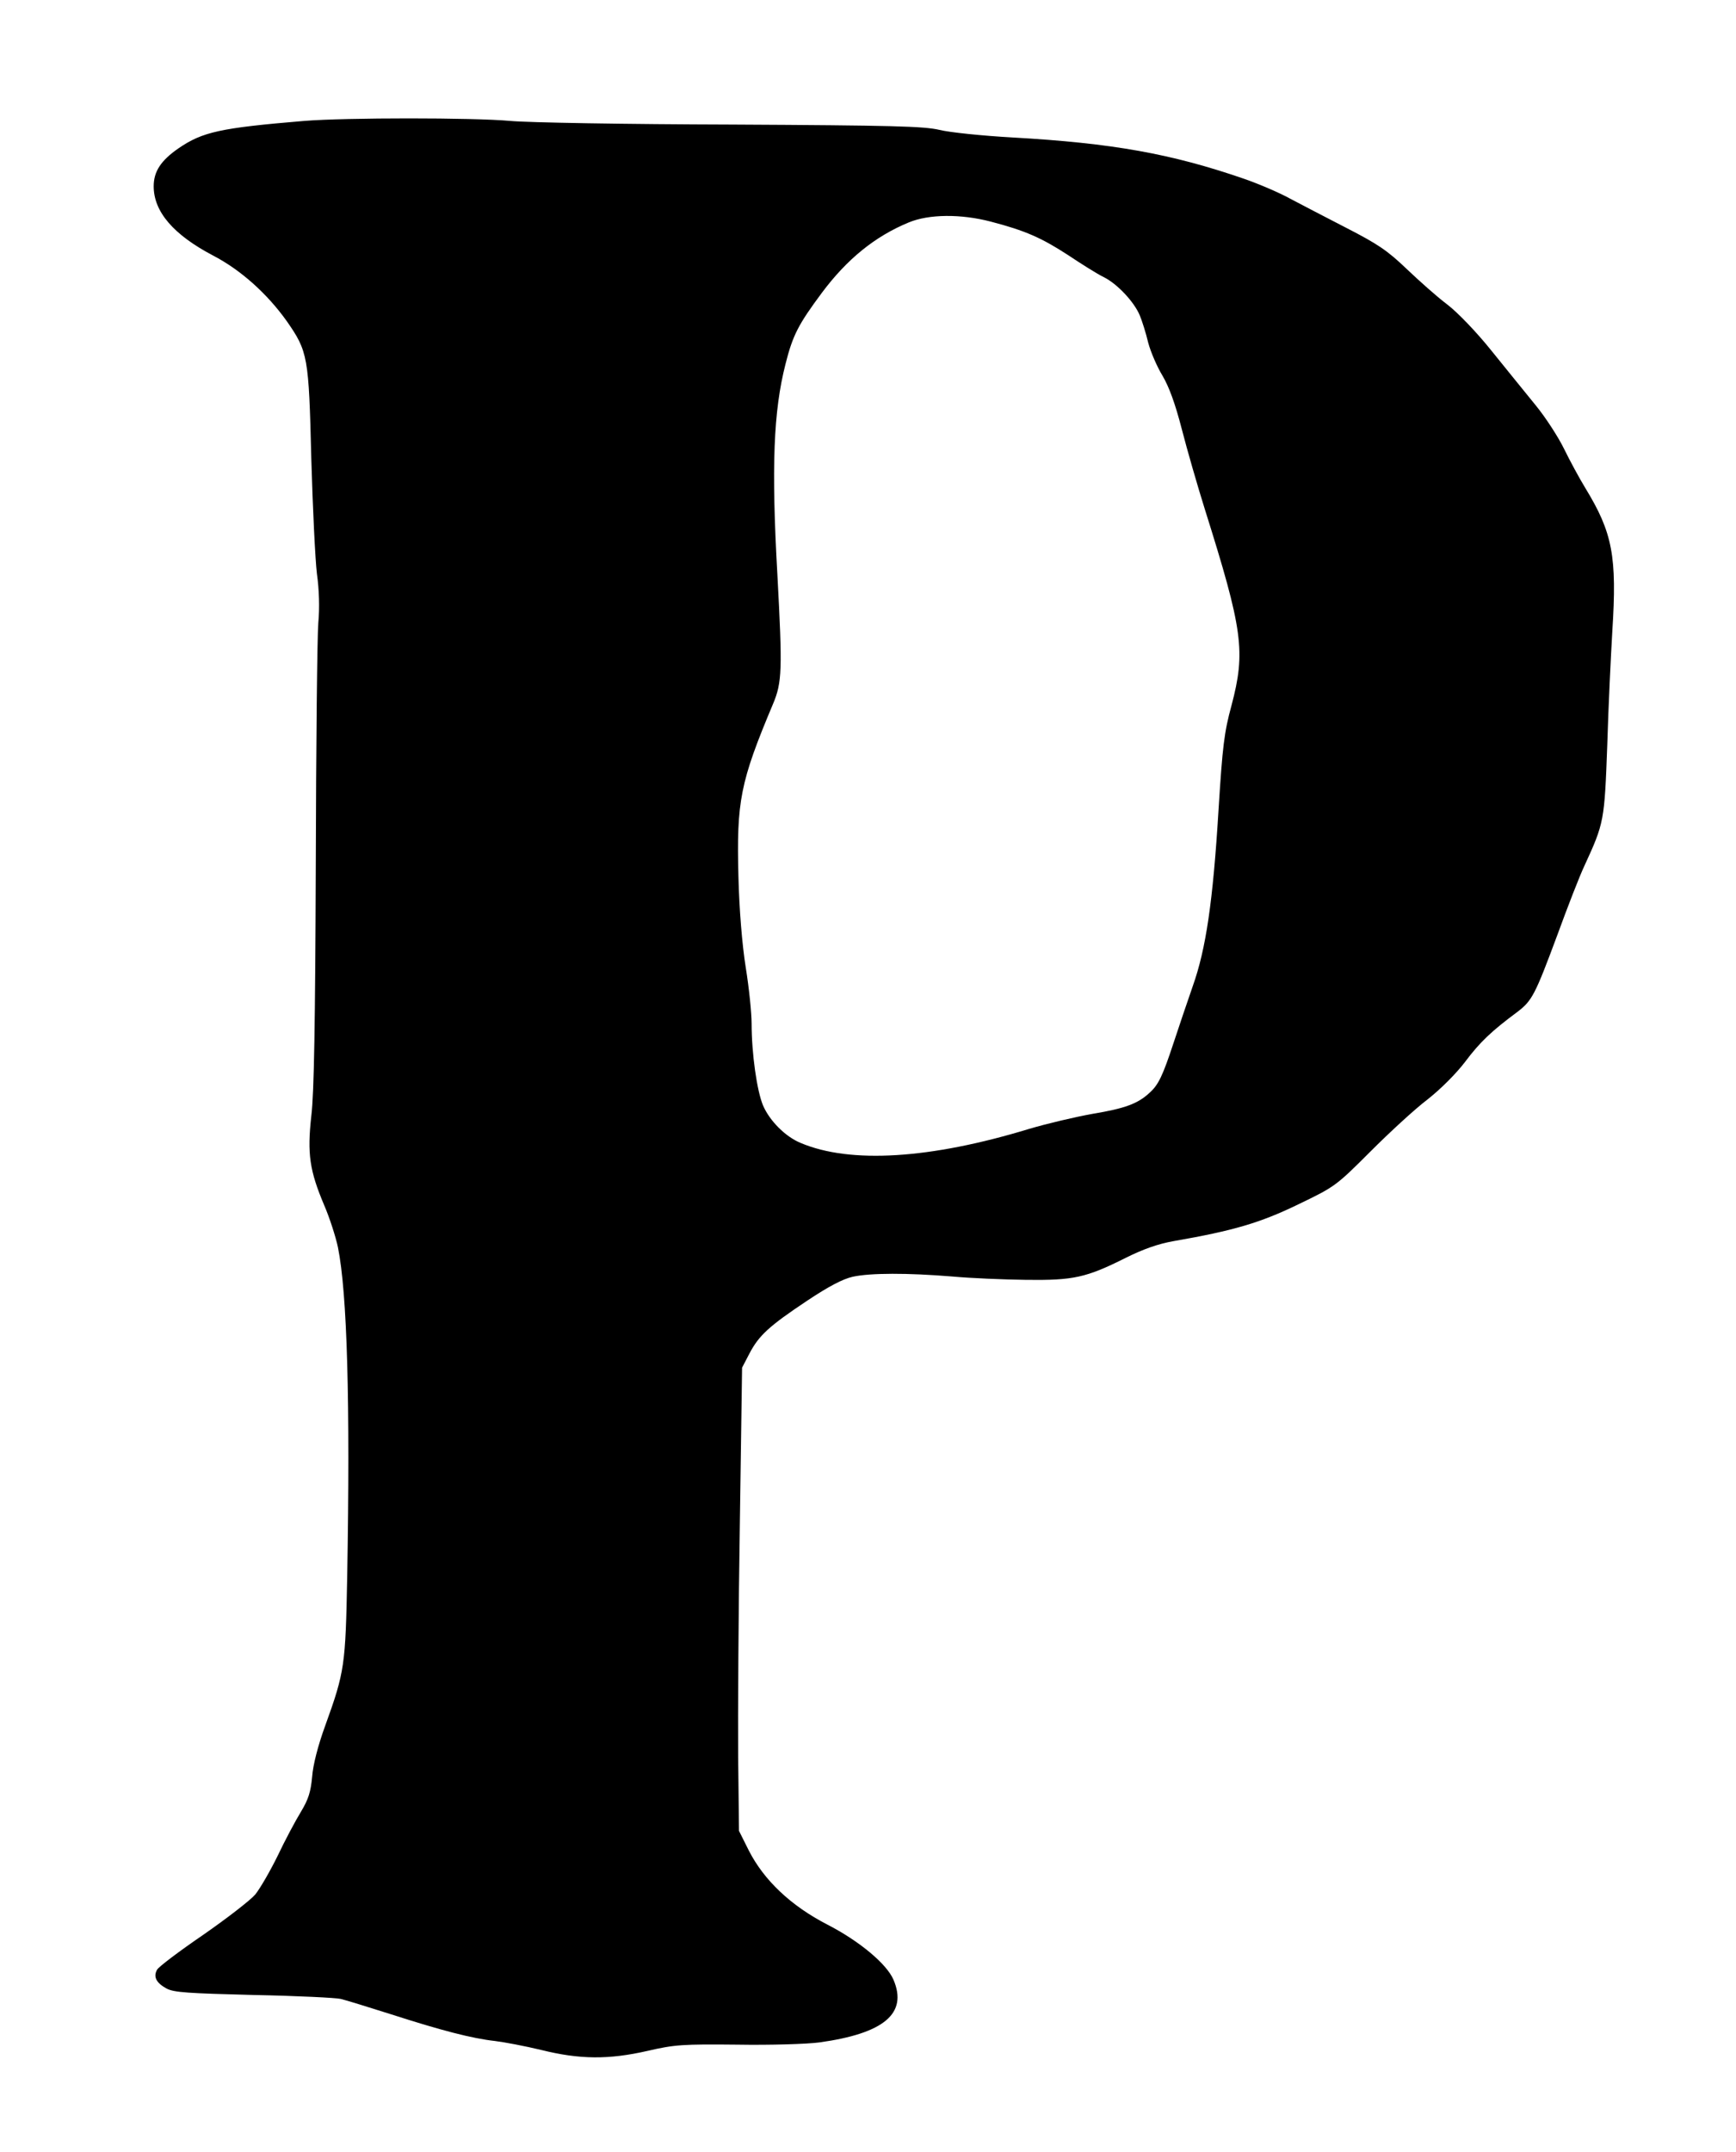 <!DOCTYPE svg PUBLIC "-//W3C//DTD SVG 20010904//EN" "http://www.w3.org/TR/2001/REC-SVG-20010904/DTD/svg10.dtd">
<svg xmlns="http://www.w3.org/2000/svg" version="1.0" width="619pt" height="767pt" viewBox="0 0 619 767" preserveAspectRatio="xMidYMid meet">
<g fill="#000000" stroke="none">
<path d="M108.5 43.1C78.5 45.6 72.2 47.0 63.6 52.9C57.4 57.2 54.8 61.1 54.8 66.4C54.8 75.5 61.9 83.7 76.0 91.1C85.8 96.2 95.2 104.6 102.2 114.4C109.8 125.3 110.1 127.0 111.0 163.5C111.5 181.1 112.4 199.5 113.0 204.5C113.8 210.1 114.0 216.7 113.5 222.0C113.1 226.7 112.7 265.6 112.6 308.5C112.4 364.5 112.0 389.7 111.0 397.8C109.5 411.3 110.4 417.3 115.6 429.6C117.5 434.0 119.7 440.8 120.5 444.6C123.8 461.0 124.9 499.4 123.8 562.0C123.2 593.6 122.9 595.9 116.0 615.0C113.4 622.1 111.6 629.1 111.3 633.3C110.8 638.7 110.0 641.3 107.3 645.8C105.4 648.9 101.6 656.0 99.0 661.5C96.3 667.0 92.7 673.2 91.0 675.3C89.3 677.3 80.9 683.8 72.4 689.7C63.9 695.5 56.5 701.1 56.0 702.1C54.6 704.6 55.7 706.8 59.4 708.8C62.0 710.2 67.0 710.5 90.5 711.1C105.9 711.4 119.9 712.1 121.5 712.5C123.2 712.9 131.3 715.4 139.5 718.0C157.2 723.7 168.3 726.6 176.5 727.5C179.8 727.9 187.2 729.3 193.0 730.7C206.7 734.1 217.0 734.2 231.0 731.0C240.5 728.8 243.5 728.6 262.8 728.8C274.6 729.0 287.8 728.6 292.2 728.0C315.2 724.8 323.7 717.7 318.6 705.7C316.2 700.0 306.3 691.8 295.0 686.0C282.0 679.3 272.4 670.2 267.0 659.6C267.0 659.6 263.5 652.6 263.5 652.6C263.5 652.6 263.2 626.1 263.2 626.1C263.1 611.5 263.3 574.3 263.8 543.5C263.8 543.5 264.6 487.5 264.6 487.5C264.6 487.5 267.2 482.5 267.2 482.5C270.6 476.0 274.2 472.7 287.7 463.7C295.5 458.5 300.5 455.9 304.0 455.1C310.3 453.7 323.7 453.7 339.5 455.0C346.1 455.6 358.0 456.1 366.0 456.2C382.8 456.4 387.3 455.4 401.3 448.4C407.5 445.3 412.8 443.4 418.4 442.4C439.7 438.7 449.3 435.9 462.9 429.3C476.0 423.0 476.4 422.7 488.6 410.5C495.4 403.7 504.5 395.3 509.0 391.9C513.7 388.2 519.2 382.7 522.4 378.5C527.7 371.4 532.0 367.4 540.9 360.8C546.3 356.7 547.3 354.8 555.4 333.0C558.9 323.4 563.2 312.3 565.0 308.5C572.0 293.3 572.1 292.6 573.1 265.5C573.5 251.7 574.4 233.5 574.9 225.0C576.6 198.3 575.0 189.9 565.3 174.0C563.1 170.4 559.7 164.1 557.7 160.0C555.7 155.9 551.2 148.9 547.6 144.5C544.0 140.1 536.9 131.3 531.8 125.0C526.6 118.5 519.7 111.3 516.0 108.5C512.4 105.8 505.9 100.0 501.5 95.8C494.7 89.3 491.3 87.0 480.0 81.2C472.6 77.4 463.6 72.7 460.0 70.8C456.4 68.8 449.0 65.6 443.5 63.7C417.7 54.8 396.6 51.0 361.0 49.0C350.3 48.4 338.6 47.2 335.0 46.3C329.4 45.0 318.8 44.7 260.9 44.4C223.5 44.3 188.1 43.7 181.9 43.1C168.8 41.9 123.3 41.9 108.5 43.1C108.5 43.1 108.5 43.1 108.5 43.1M353.3 79.0C365.6 82.2 371.4 84.8 380.8 90.9C385.6 94.1 391.3 97.7 393.6 98.8C398.4 101.2 404.4 107.6 406.4 112.4C407.2 114.3 408.6 118.7 409.4 122.1C410.3 125.5 412.6 130.8 414.5 133.9C416.8 137.8 419.0 143.7 421.4 153.0C423.3 160.4 427.0 173.2 429.6 181.5C443.2 224.7 444.2 232.2 439.1 251.5C436.5 261.0 435.9 266.1 434.5 288.5C432.5 321.4 430.0 338.3 425.3 351.5C423.4 357.0 420.3 366.1 418.5 371.6C414.6 383.4 413.1 386.7 409.8 389.6C405.7 393.4 401.1 395.1 389.7 397.0C383.5 398.1 373.3 400.5 366.9 402.4C331.8 413.1 303.2 414.9 285.5 407.4C280.1 405.2 274.5 399.6 272.1 394.1C269.9 388.9 268.0 375.6 268.0 364.8C268.0 361.2 267.1 352.2 265.9 344.8C264.6 336.6 263.6 324.3 263.3 312.5C262.6 285.6 263.9 278.8 275.6 251.0C278.9 243.2 279.0 238.7 277.2 205.0C275.0 166.2 275.8 146.5 280.1 129.7C282.7 119.4 284.7 115.6 293.1 104.3C302.0 92.4 311.9 84.3 324.0 79.3C331.2 76.3 342.6 76.2 353.3 79.0C353.3 79.0 353.3 79.0 353.3 79.0Z"/>
</g>
</svg>